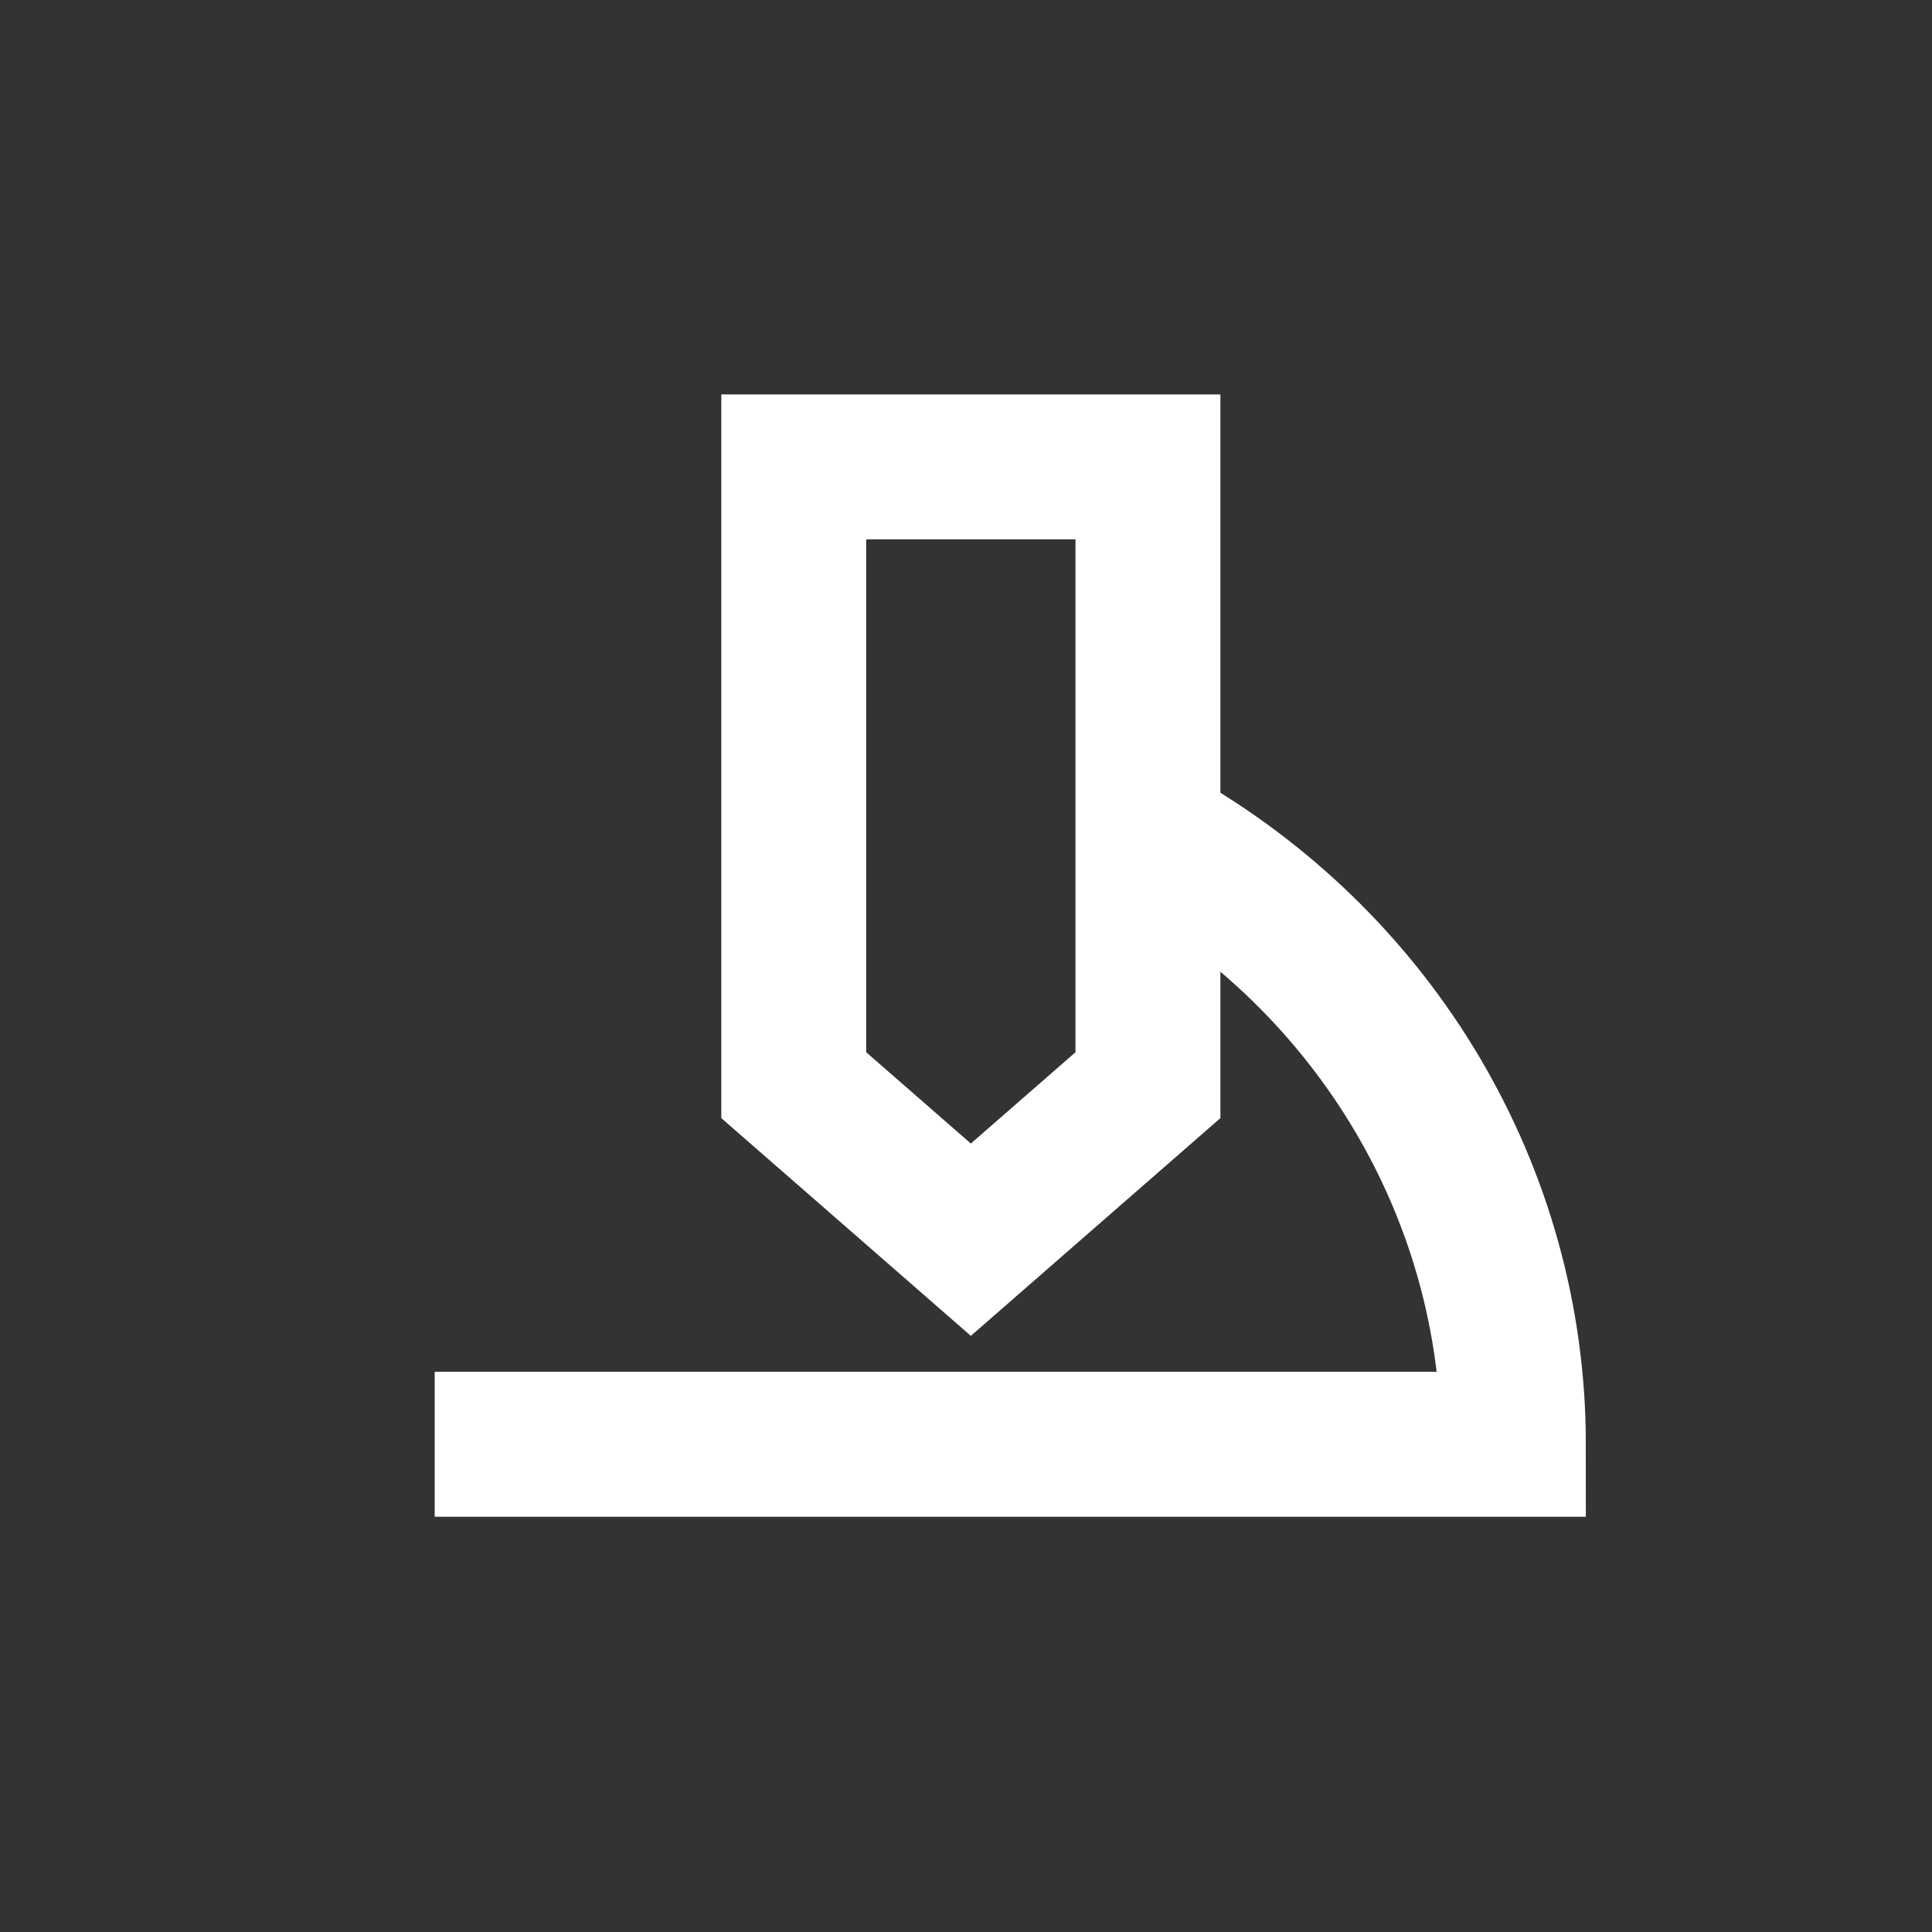 <?xml version="1.0" encoding="UTF-8"?>
<svg width="120px" height="120px" viewBox="0 0 120 120" version="1.1" xmlns="http://www.w3.org/2000/svg" xmlns:xlink="http://www.w3.org/1999/xlink">
    <rect x="0" y="0" width="120" height="120" fill="#333333" stroke="none"/>
    <!-- Generator: Sketch 57.1 (83088) - https://sketch.com -->
    <title>Microscopium</title>
    <desc>Created with Sketch.</desc>
    <g id="Microscopium" stroke="none" stroke-width="1" fill="none" fill-rule="evenodd">
        <g id="Group" transform="translate(27, 29)" stroke="#FFFFFF" stroke-width="9">
            <g id="Clipped" transform="translate(0, 23)">
                <g id="Path">
                    <path d="M0,0.019 L67,0.019 C67,15.567 58.488,29.935 44.668,37.707" transform="translate(33.5, 18.863) scale(-1, 1) rotate(-180) translate(-33.5, -18.863) "></path>
                </g>
            </g>
            <g id="Clipped" transform="translate(22, 0)">
                <polygon id="Path" transform="translate(11.301, 24) scale(-1, 1) rotate(-180) translate(-11.301, -24) " points="0.301 48 0.301 9.598 11.301 0 22.301 9.598 22.301 48"></polygon>
            </g>
        </g>
    </g>
</svg>